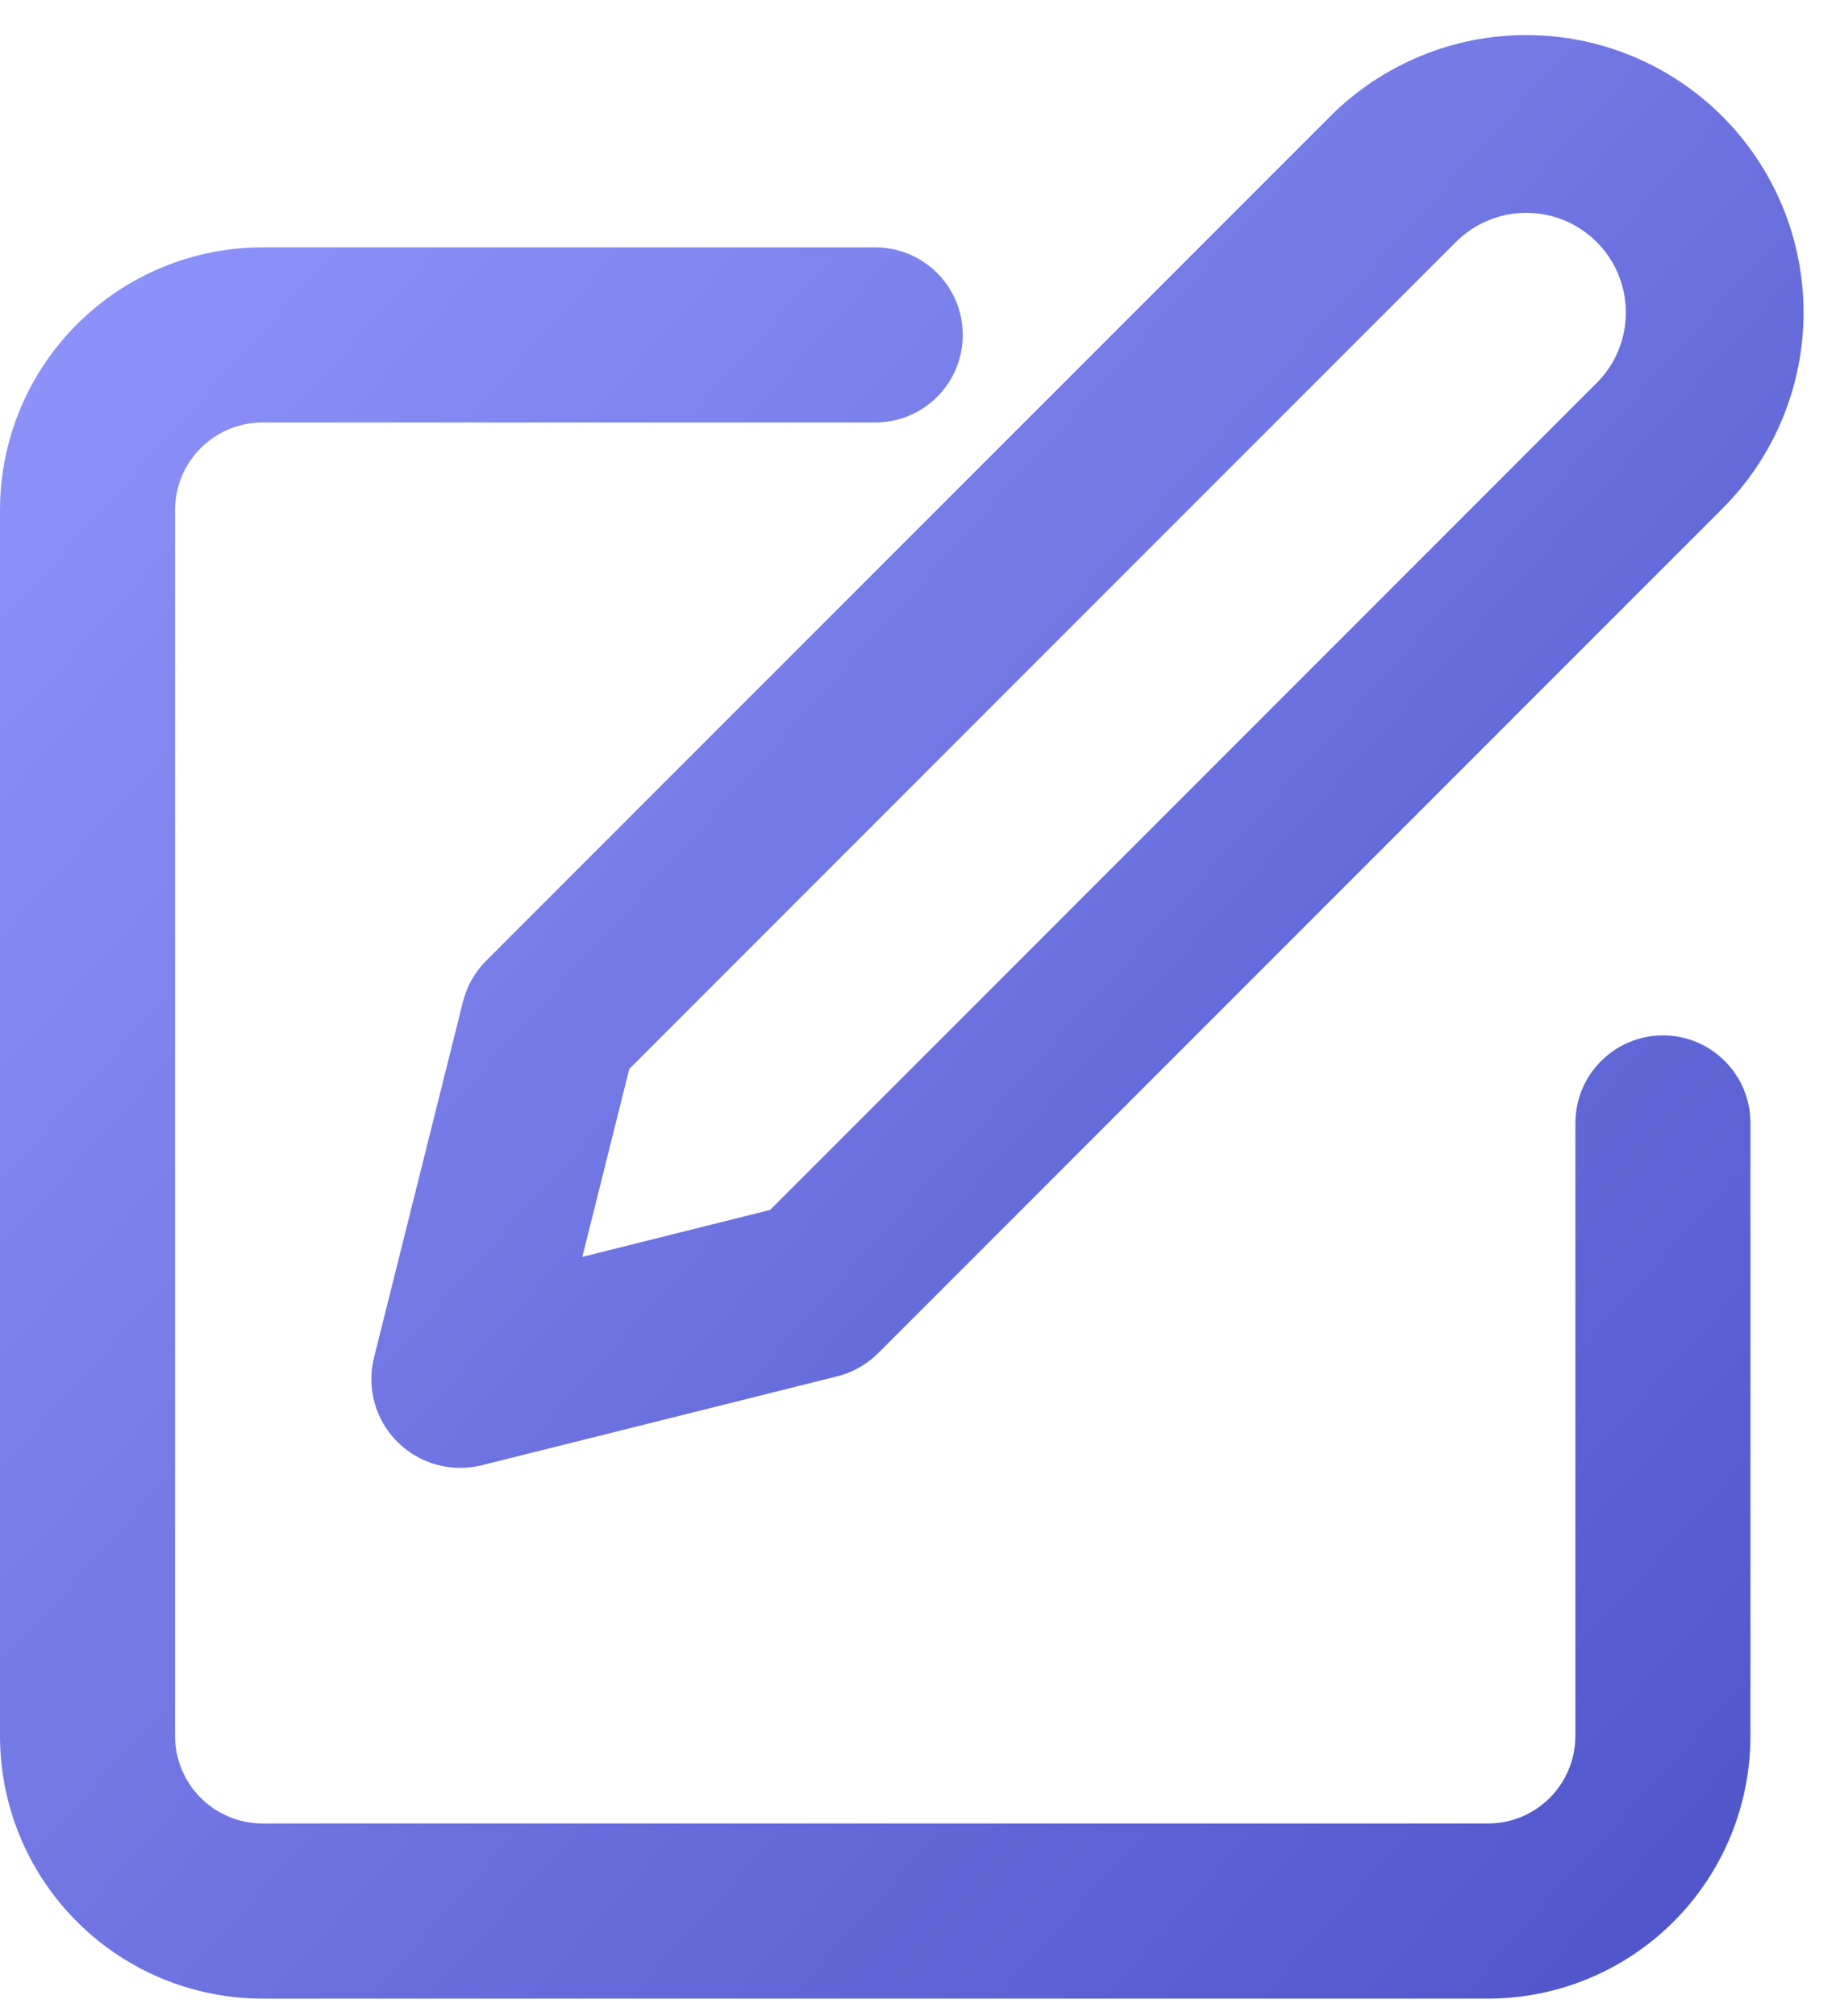 <svg width="21" height="23" viewBox="0 0 21 23" fill="none" xmlns="http://www.w3.org/2000/svg">
<path fill-rule="evenodd" clip-rule="evenodd" d="M0.878 3.7C1.44 3.138 2.202 2.822 2.997 2.822H9.989C10.541 2.822 10.988 3.269 10.988 3.821C10.988 4.373 10.541 4.82 9.989 4.82H2.997C2.732 4.82 2.478 4.925 2.29 5.113C2.103 5.3 1.998 5.554 1.998 5.819V19.804C1.998 20.069 2.103 20.323 2.29 20.51C2.478 20.698 2.732 20.803 2.997 20.803H16.982C17.247 20.803 17.501 20.698 17.688 20.51C17.875 20.323 17.98 20.069 17.98 19.804V12.812C17.98 12.26 18.428 11.812 18.98 11.812C19.531 11.812 19.978 12.26 19.978 12.812V19.804C19.978 20.599 19.663 21.361 19.101 21.923C18.539 22.485 17.776 22.801 16.982 22.801H2.997C2.202 22.801 1.44 22.485 0.878 21.923C0.316 21.361 0 20.599 0 19.804V5.819C0 5.024 0.316 4.262 0.878 3.7Z" fill="url(#paint0_linear)"/>
<path fill-rule="evenodd" clip-rule="evenodd" d="M17.419 2.428C17.118 2.428 16.829 2.548 16.616 2.761L7.182 12.195L6.646 14.339L8.79 13.803L18.223 4.369C18.437 4.156 18.556 3.867 18.556 3.565C18.556 3.264 18.437 2.974 18.223 2.761C18.01 2.548 17.721 2.428 17.419 2.428ZM15.182 1.327C15.775 0.734 16.58 0.4 17.419 0.4C18.259 0.4 19.064 0.734 19.657 1.327C20.251 1.921 20.584 2.726 20.584 3.565C20.584 4.405 20.251 5.21 19.657 5.803L10.025 15.435C9.895 15.565 9.732 15.658 9.554 15.702L5.498 16.716C5.153 16.802 4.787 16.701 4.535 16.449C4.283 16.198 4.182 15.832 4.269 15.486L5.283 11.431C5.327 11.252 5.419 11.09 5.549 10.96L15.182 1.327Z" fill="url(#paint1_linear)"/>
<defs>
<linearGradient id="paint0_linear" x1="19.978" y1="22.801" x2="-0.988" y2="3.919" gradientUnits="userSpaceOnUse">
<stop offset="0.001" stop-color="#4E54C8"/>
<stop offset="1" stop-color="#8F94FB"/>
</linearGradient>
<linearGradient id="paint1_linear" x1="20.584" y1="16.746" x2="3.43" y2="1.298" gradientUnits="userSpaceOnUse">
<stop offset="0.001" stop-color="#4E54C8"/>
<stop offset="1" stop-color="#8F94FB"/>
</linearGradient>
</defs>
</svg>
